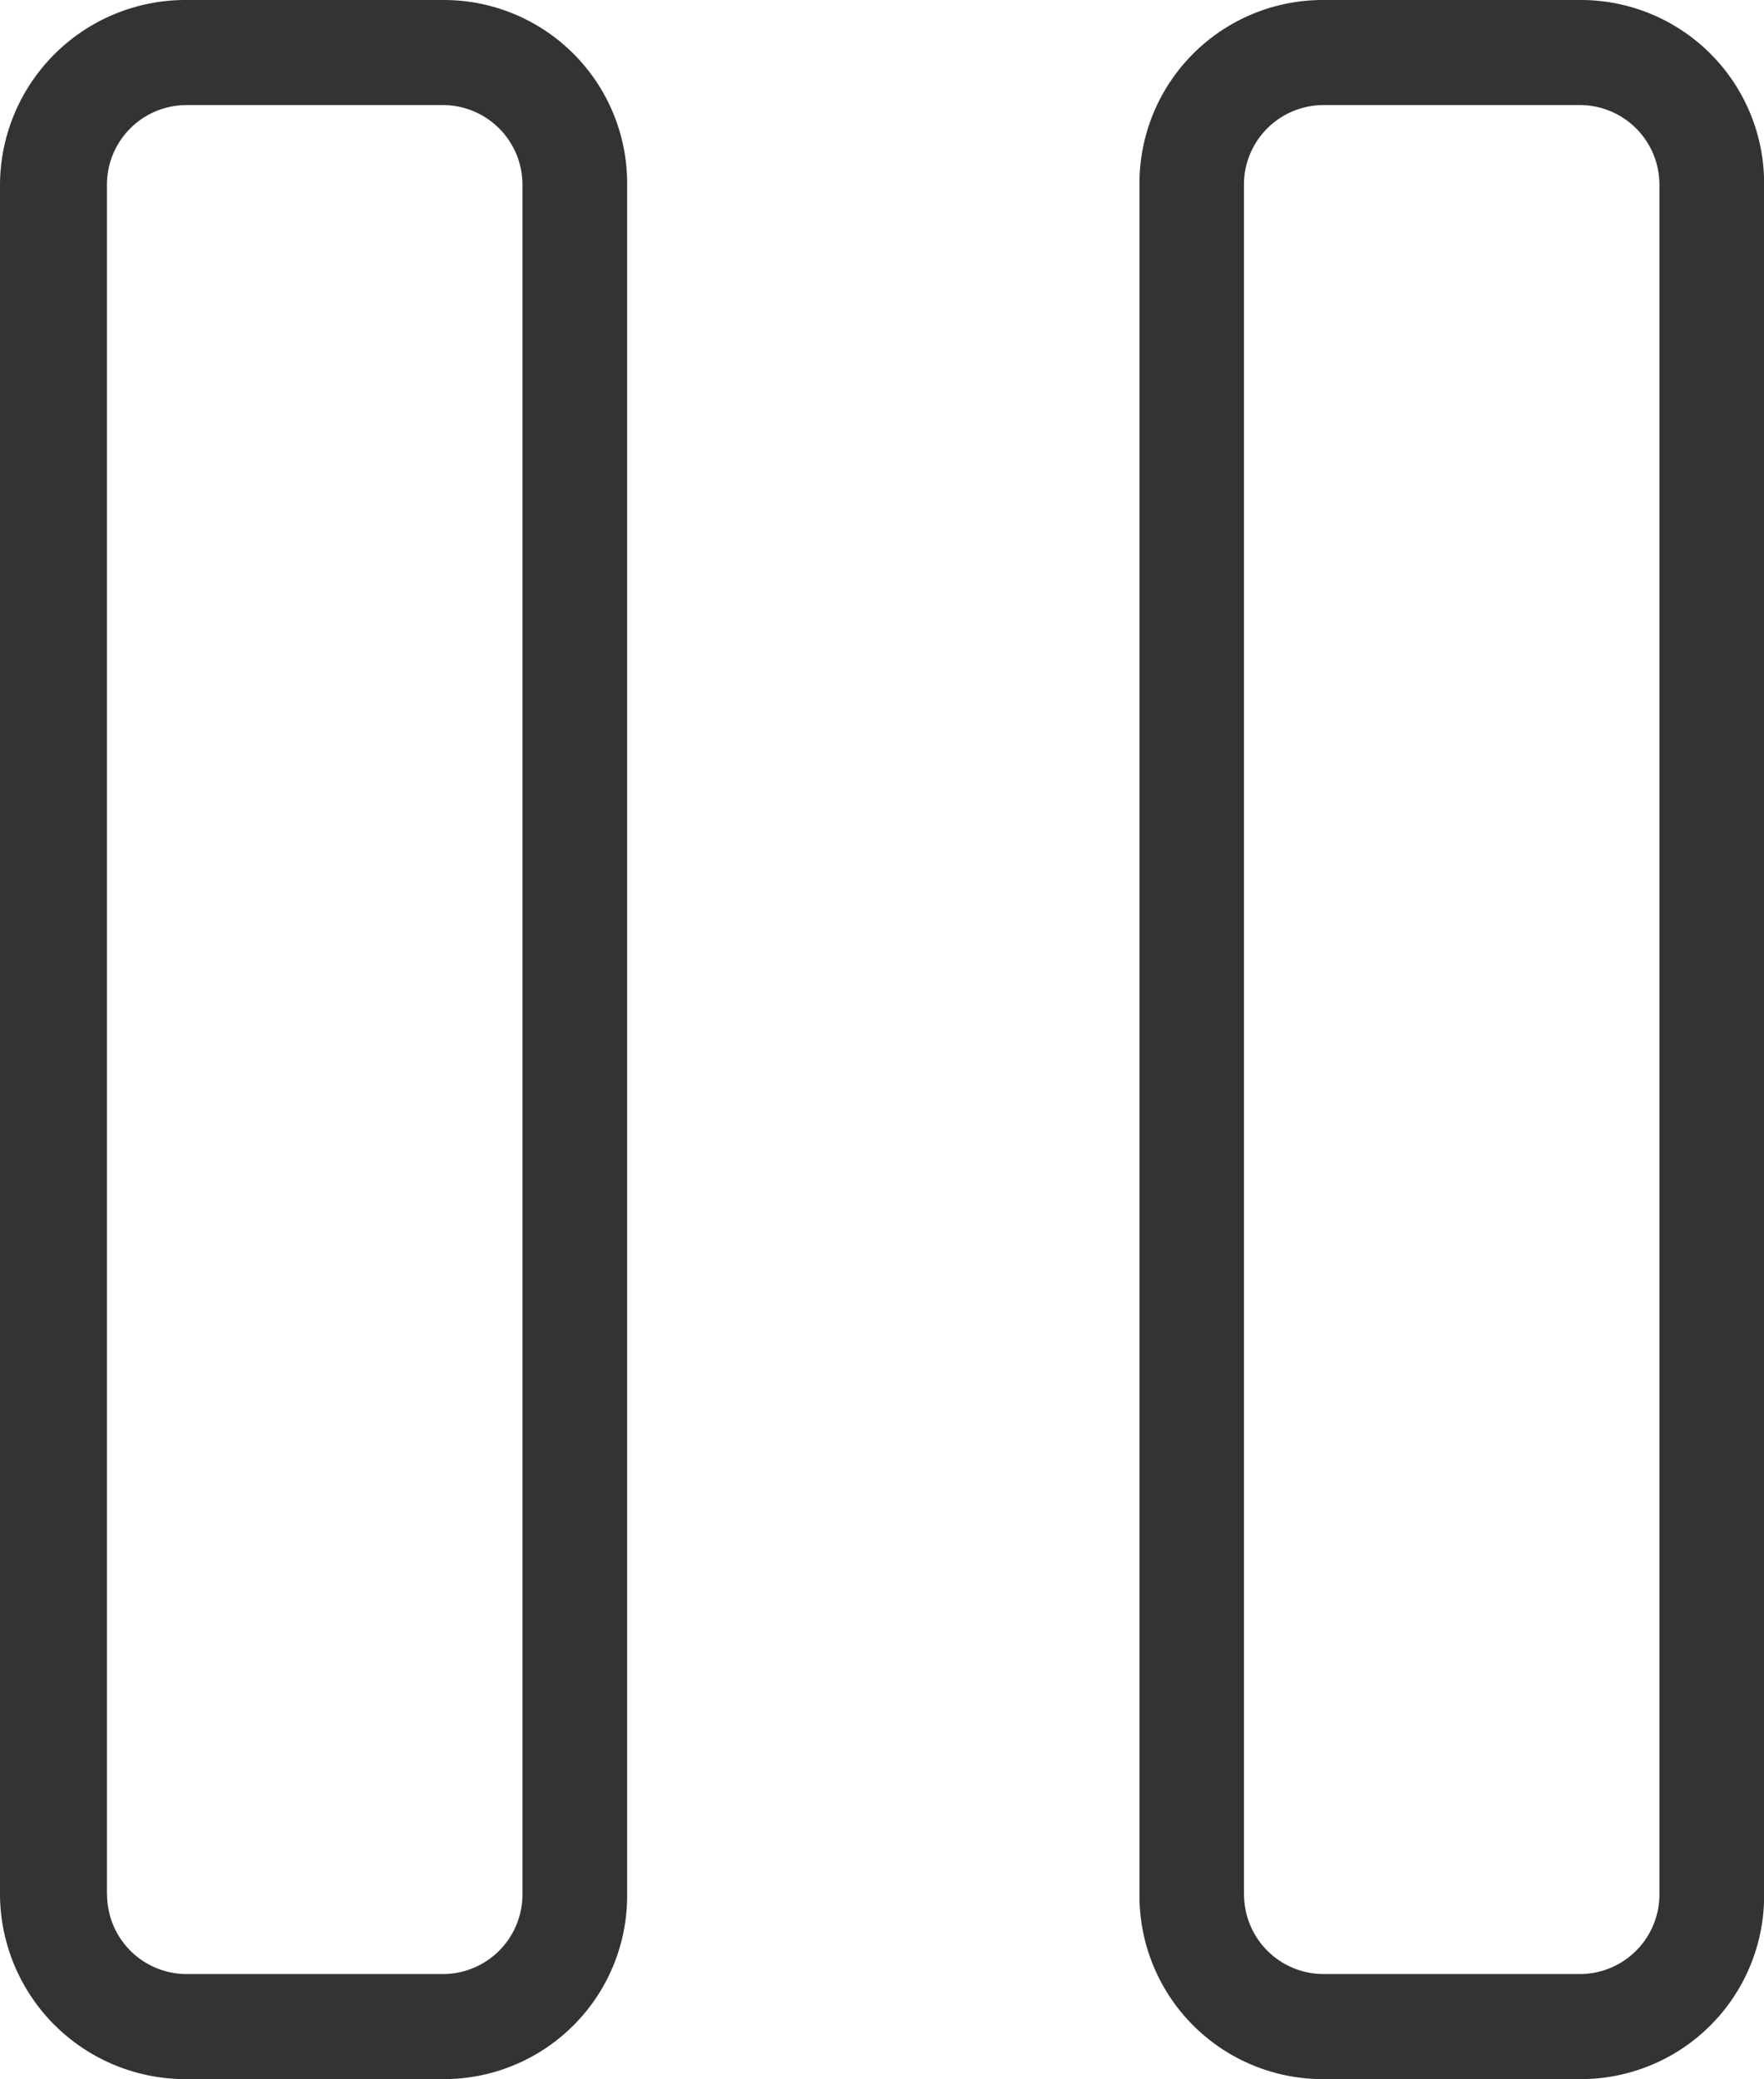 <svg xmlns="http://www.w3.org/2000/svg" width="14.826" height="17.473" viewBox="0 0 14.826 17.473">
  <g id="pause" transform="translate(-928.316 -375)">
    <g id="Group_615" data-name="Group 615" transform="translate(928.316 375)">
      <path id="Path_824" data-name="Path 824" d="M77,33.921V19.551A1.559,1.559,0,0,1,78.564,18h2.164a1.541,1.541,0,0,1,1.543,1.551v14.37a1.541,1.541,0,0,1-1.543,1.551H78.564A1.559,1.559,0,0,1,77,33.921Zm9.577,0V19.551A1.541,1.541,0,0,1,88.12,18h2.164a1.541,1.541,0,0,1,1.543,1.551v14.37a1.541,1.541,0,0,1-1.543,1.551H88.12A1.541,1.541,0,0,1,86.577,33.921Zm.878,0V19.551a.669.669,0,0,1,.664-.668h2.164a.669.669,0,0,1,.664.668v14.37a.669.669,0,0,1-.664.668H88.12A.669.669,0,0,1,87.456,33.921Zm-9.556,0V19.551a.669.669,0,0,1,.664-.668h2.164a.669.669,0,0,1,.664.668v14.37a.669.669,0,0,1-.664.668H78.564A.669.669,0,0,1,77.9,33.921Z" transform="translate(-77 -18)" fill="#333" fill-rule="evenodd"/>
    </g>
  </g>
</svg>

